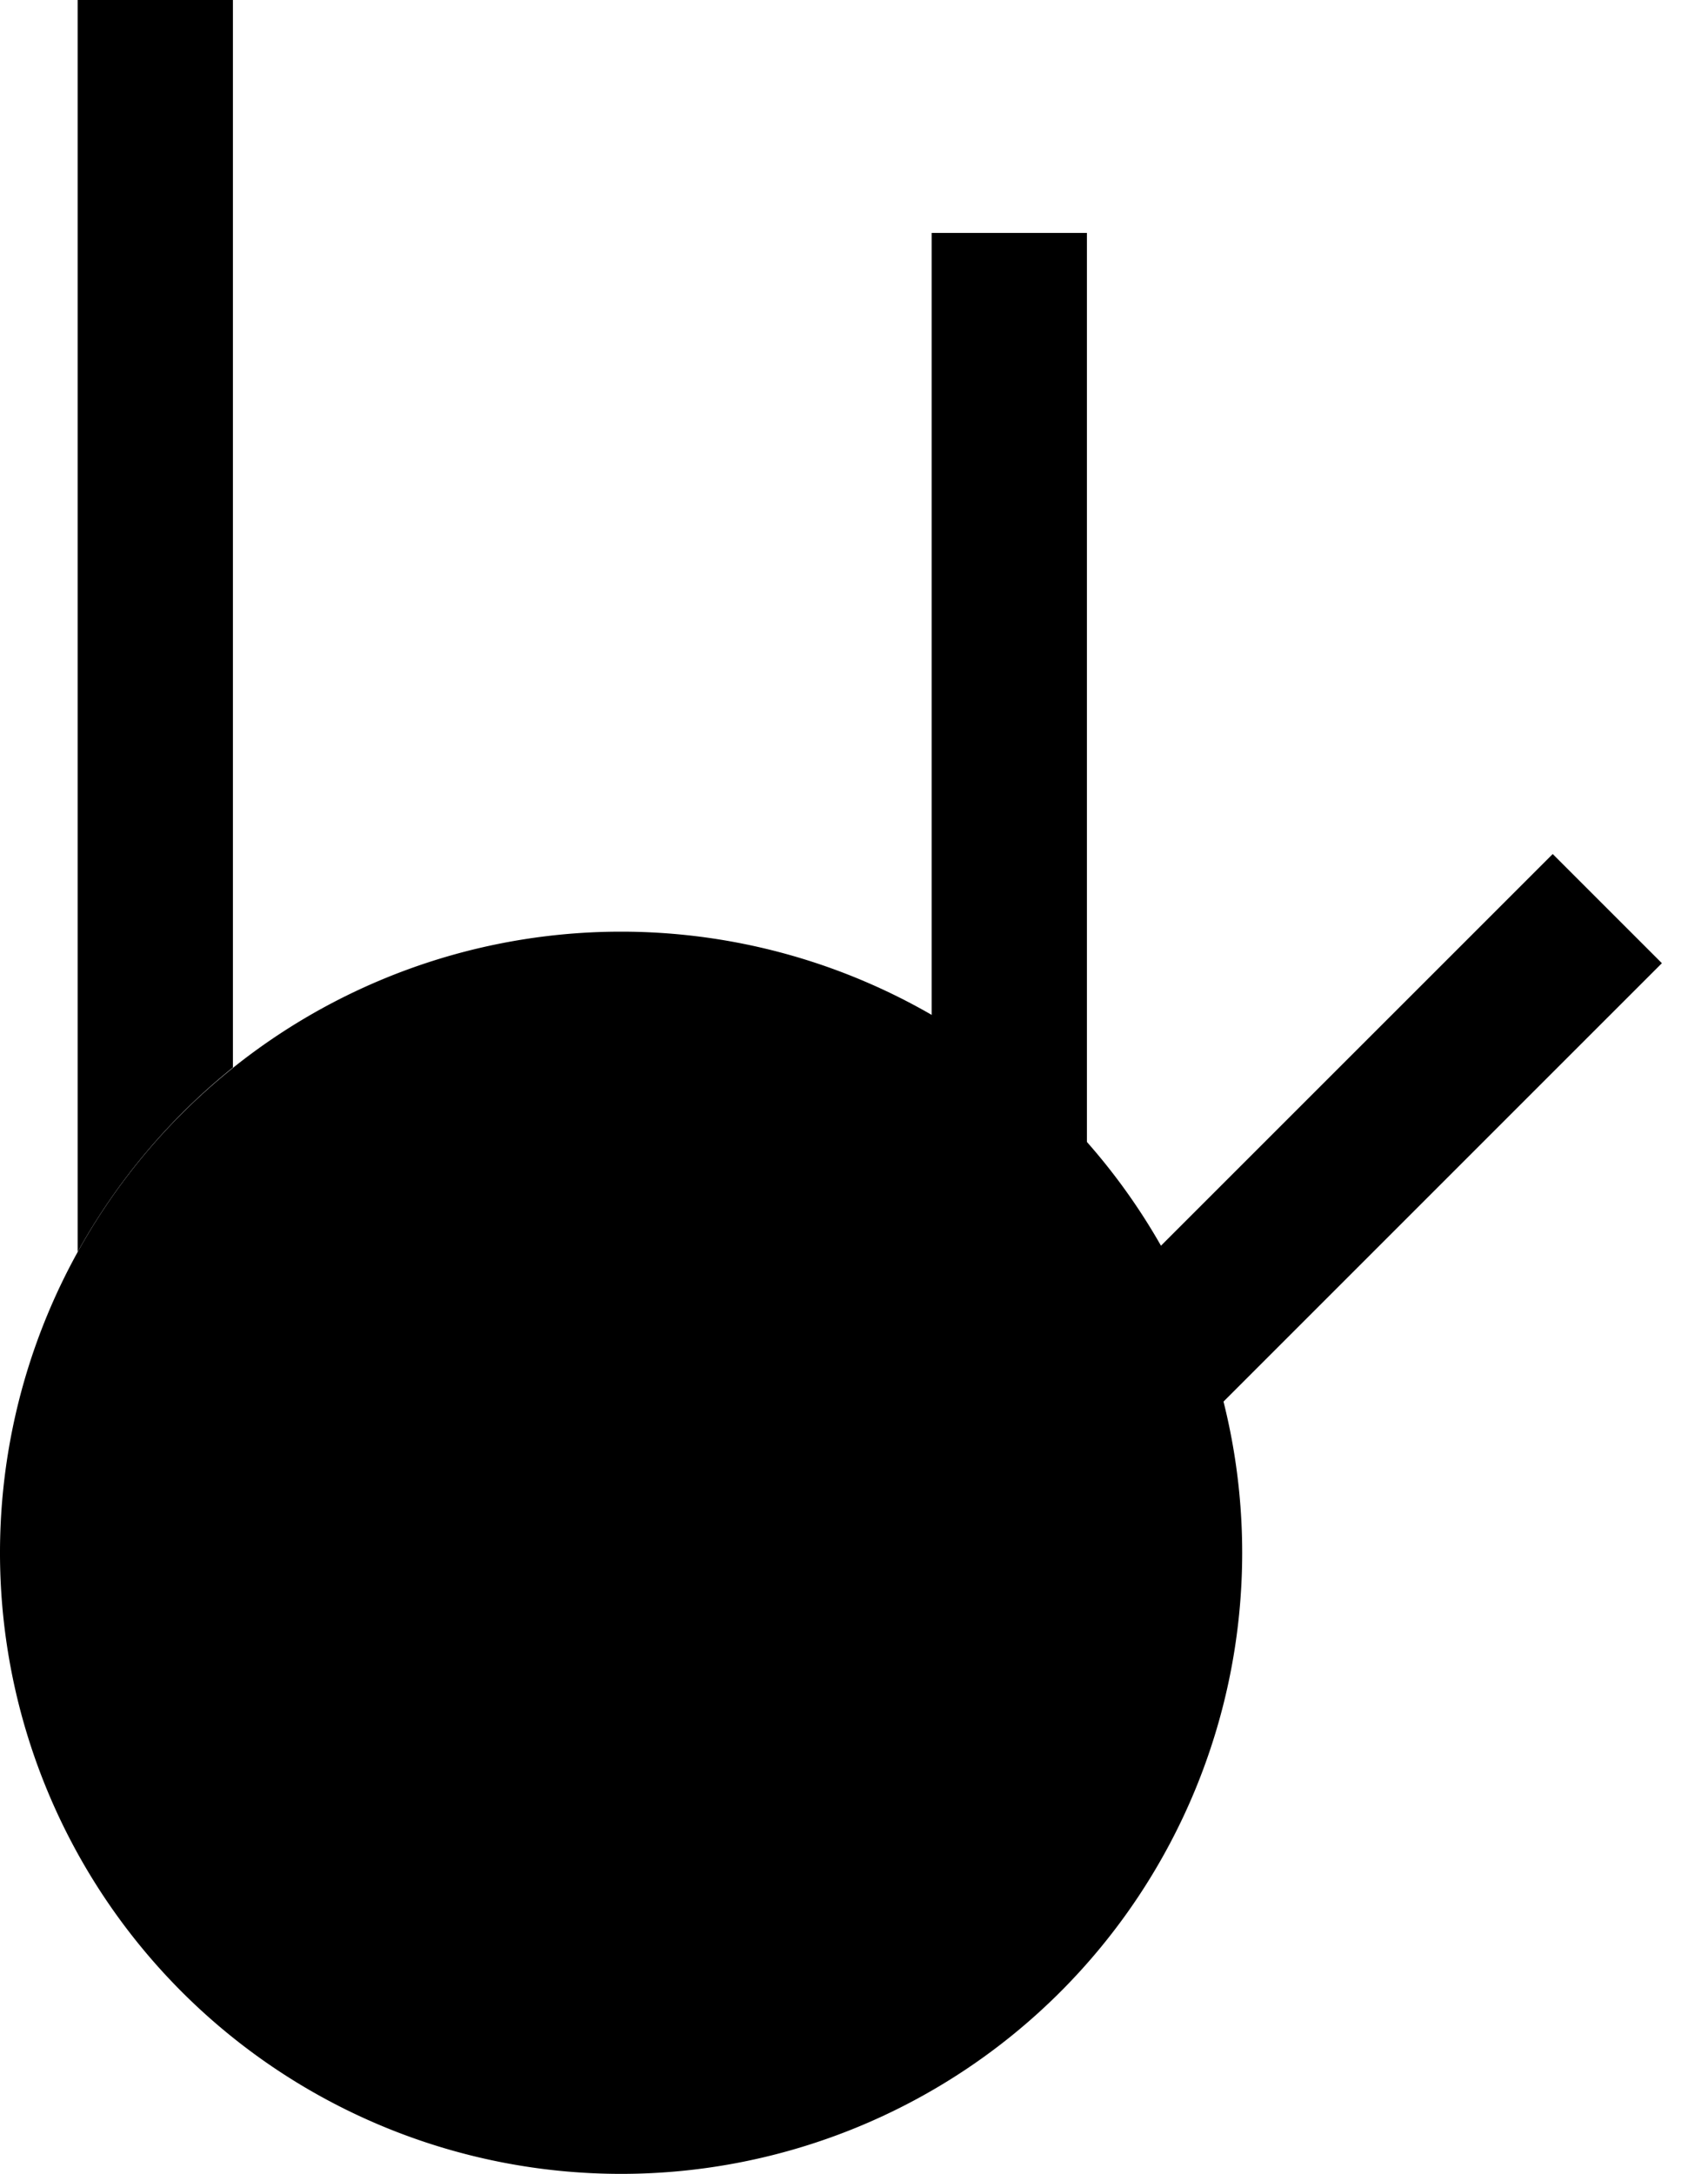 <svg xmlns="http://www.w3.org/2000/svg" width="22" height="28" version="1.0"><path d="M8 12a8 8 0 1 0 0 16 8 8 0 0 0 0-16z"/><path d="M3 0v13.75a8.055 8.055 0 0 0-2 2.375V0h2zM14 3v11.719a8.035 8.035 0 0 0-2-1.625V3h2zM20 11l1.406 1.406-5.656 5.656a7.873 7.873 0 0 0-.813-2L20 11z"/></svg>
